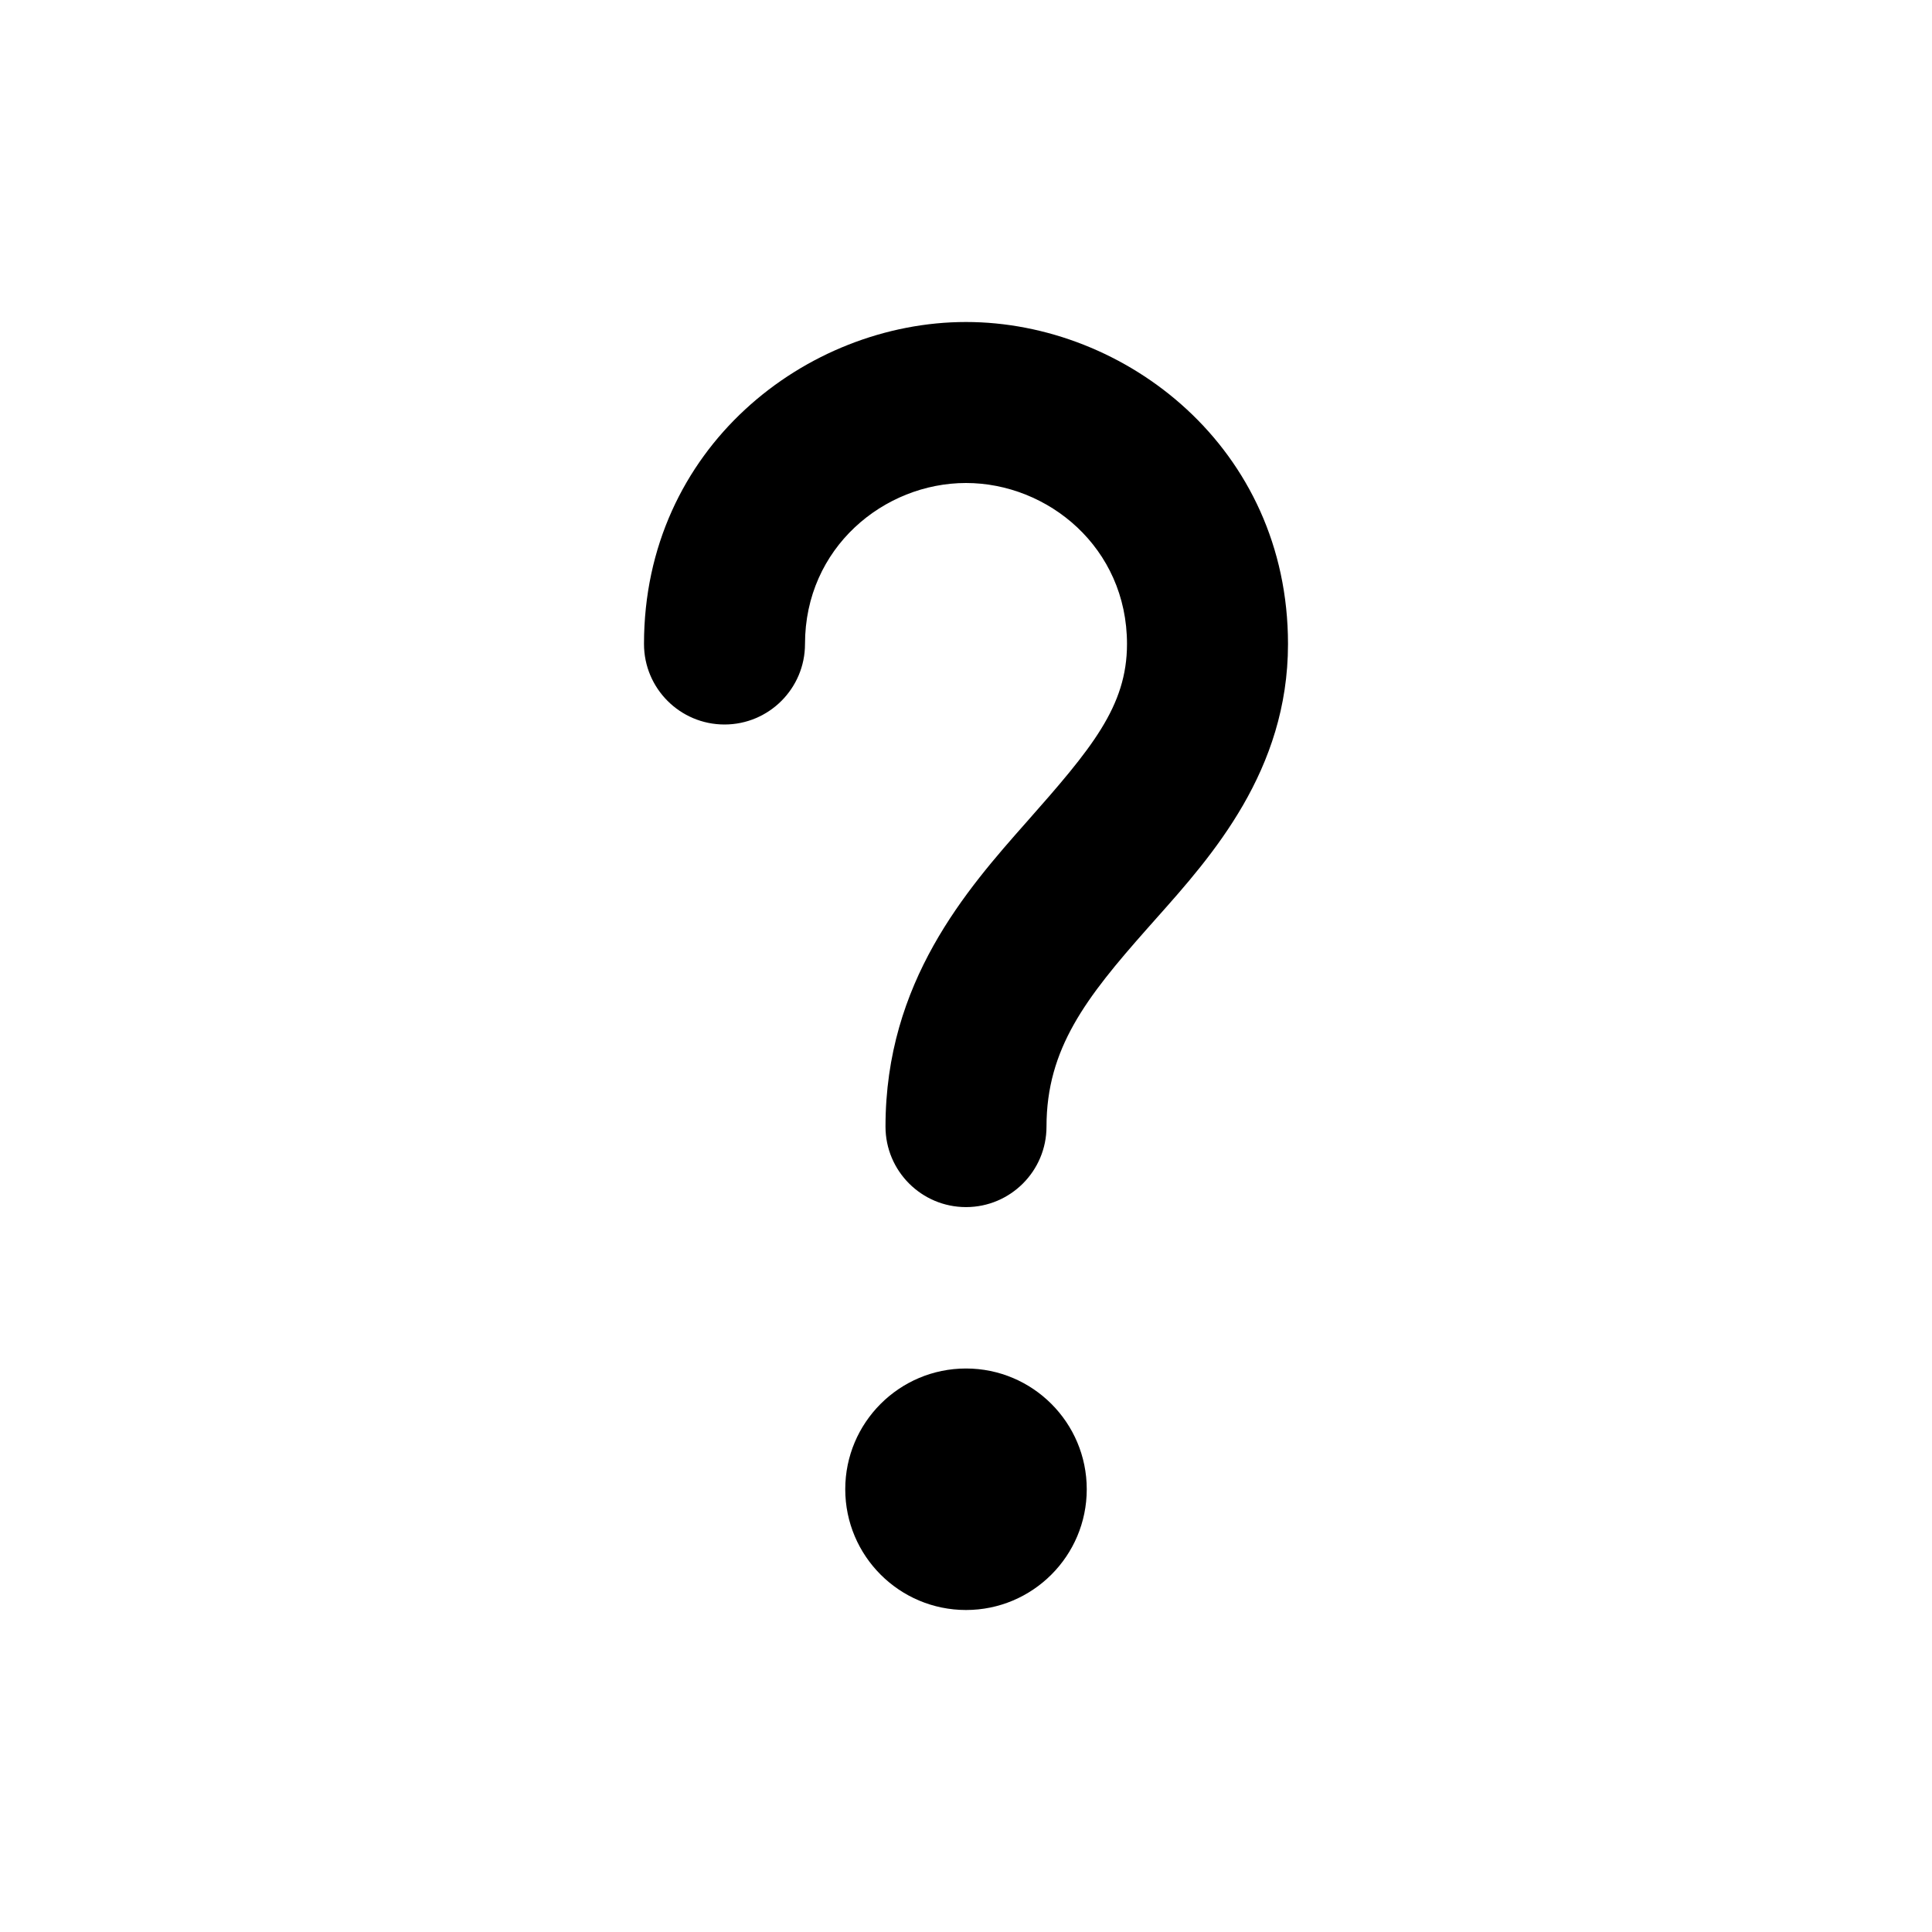 <svg width="24" height="24" viewBox="0 0 24 24" xmlns="http://www.w3.org/2000/svg">
<g id="ic_simplehelp">
<g id="Icon">
<path d="M10 8C10 6.803 10.982 6 12 6C13.018 6 14 6.803 14 8C14 8.777 13.557 9.301 12.751 10.213C12.008 11.053 11 12.197 11 13.995C11 14.547 11.448 14.995 12 14.995C12.552 14.995 13 14.547 13 13.995C13 13.026 13.492 12.393 14.249 11.538C14.287 11.495 14.326 11.451 14.366 11.406C15.055 10.632 16 9.572 16 8C16 5.563 13.982 4 12 4C10.018 4 8 5.563 8 8C8 8.552 8.448 9 9 9C9.552 9 10 8.552 10 8Z"/>
<path d="M12 20C12.828 20 13.5 19.328 13.5 18.5C13.5 17.672 12.828 17 12 17C11.172 17 10.5 17.672 10.5 18.5C10.5 19.328 11.172 20 12 20Z"/>
</g>
</g>
</svg>
